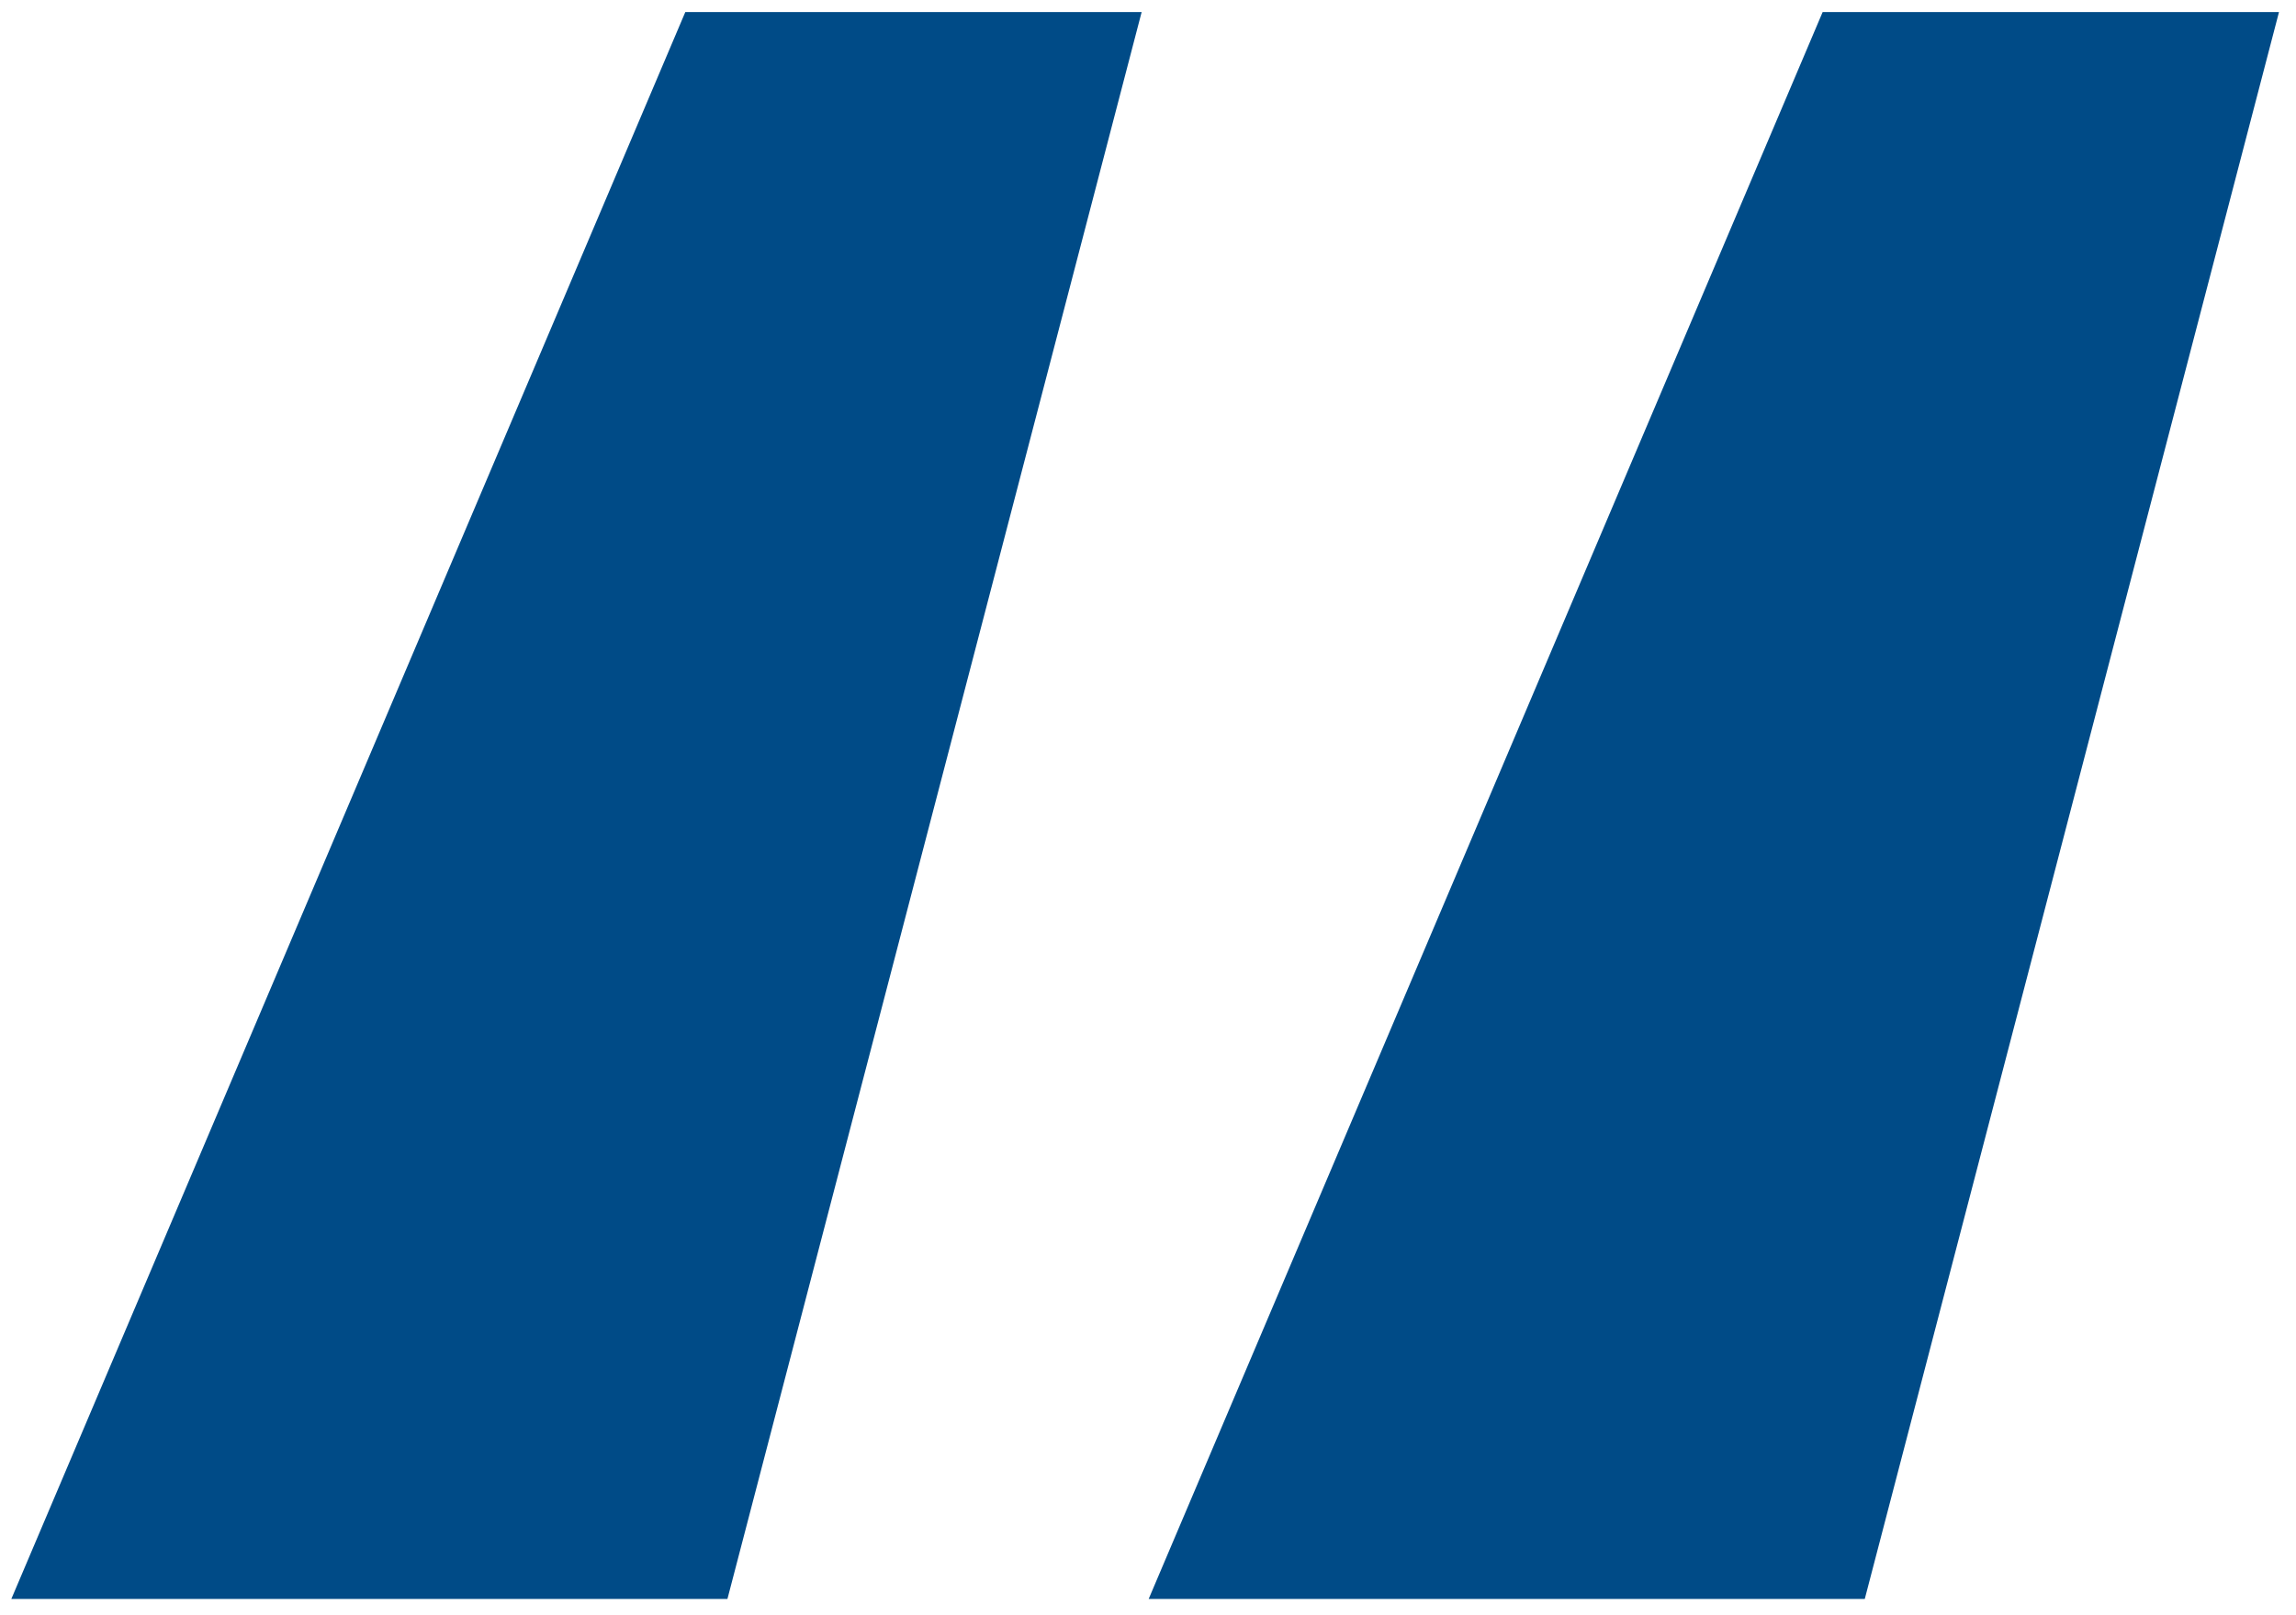 <svg width="81" height="57" viewBox="0 0 81 57" fill="none" xmlns="http://www.w3.org/2000/svg">
<path d="M25.663 56.425H0.4L24.177 0.425H40.276L25.663 56.425ZM65.787 56.425H40.524L64.301 0.425H80.4L65.787 56.425Z" fill="#004B87"/>
</svg>
